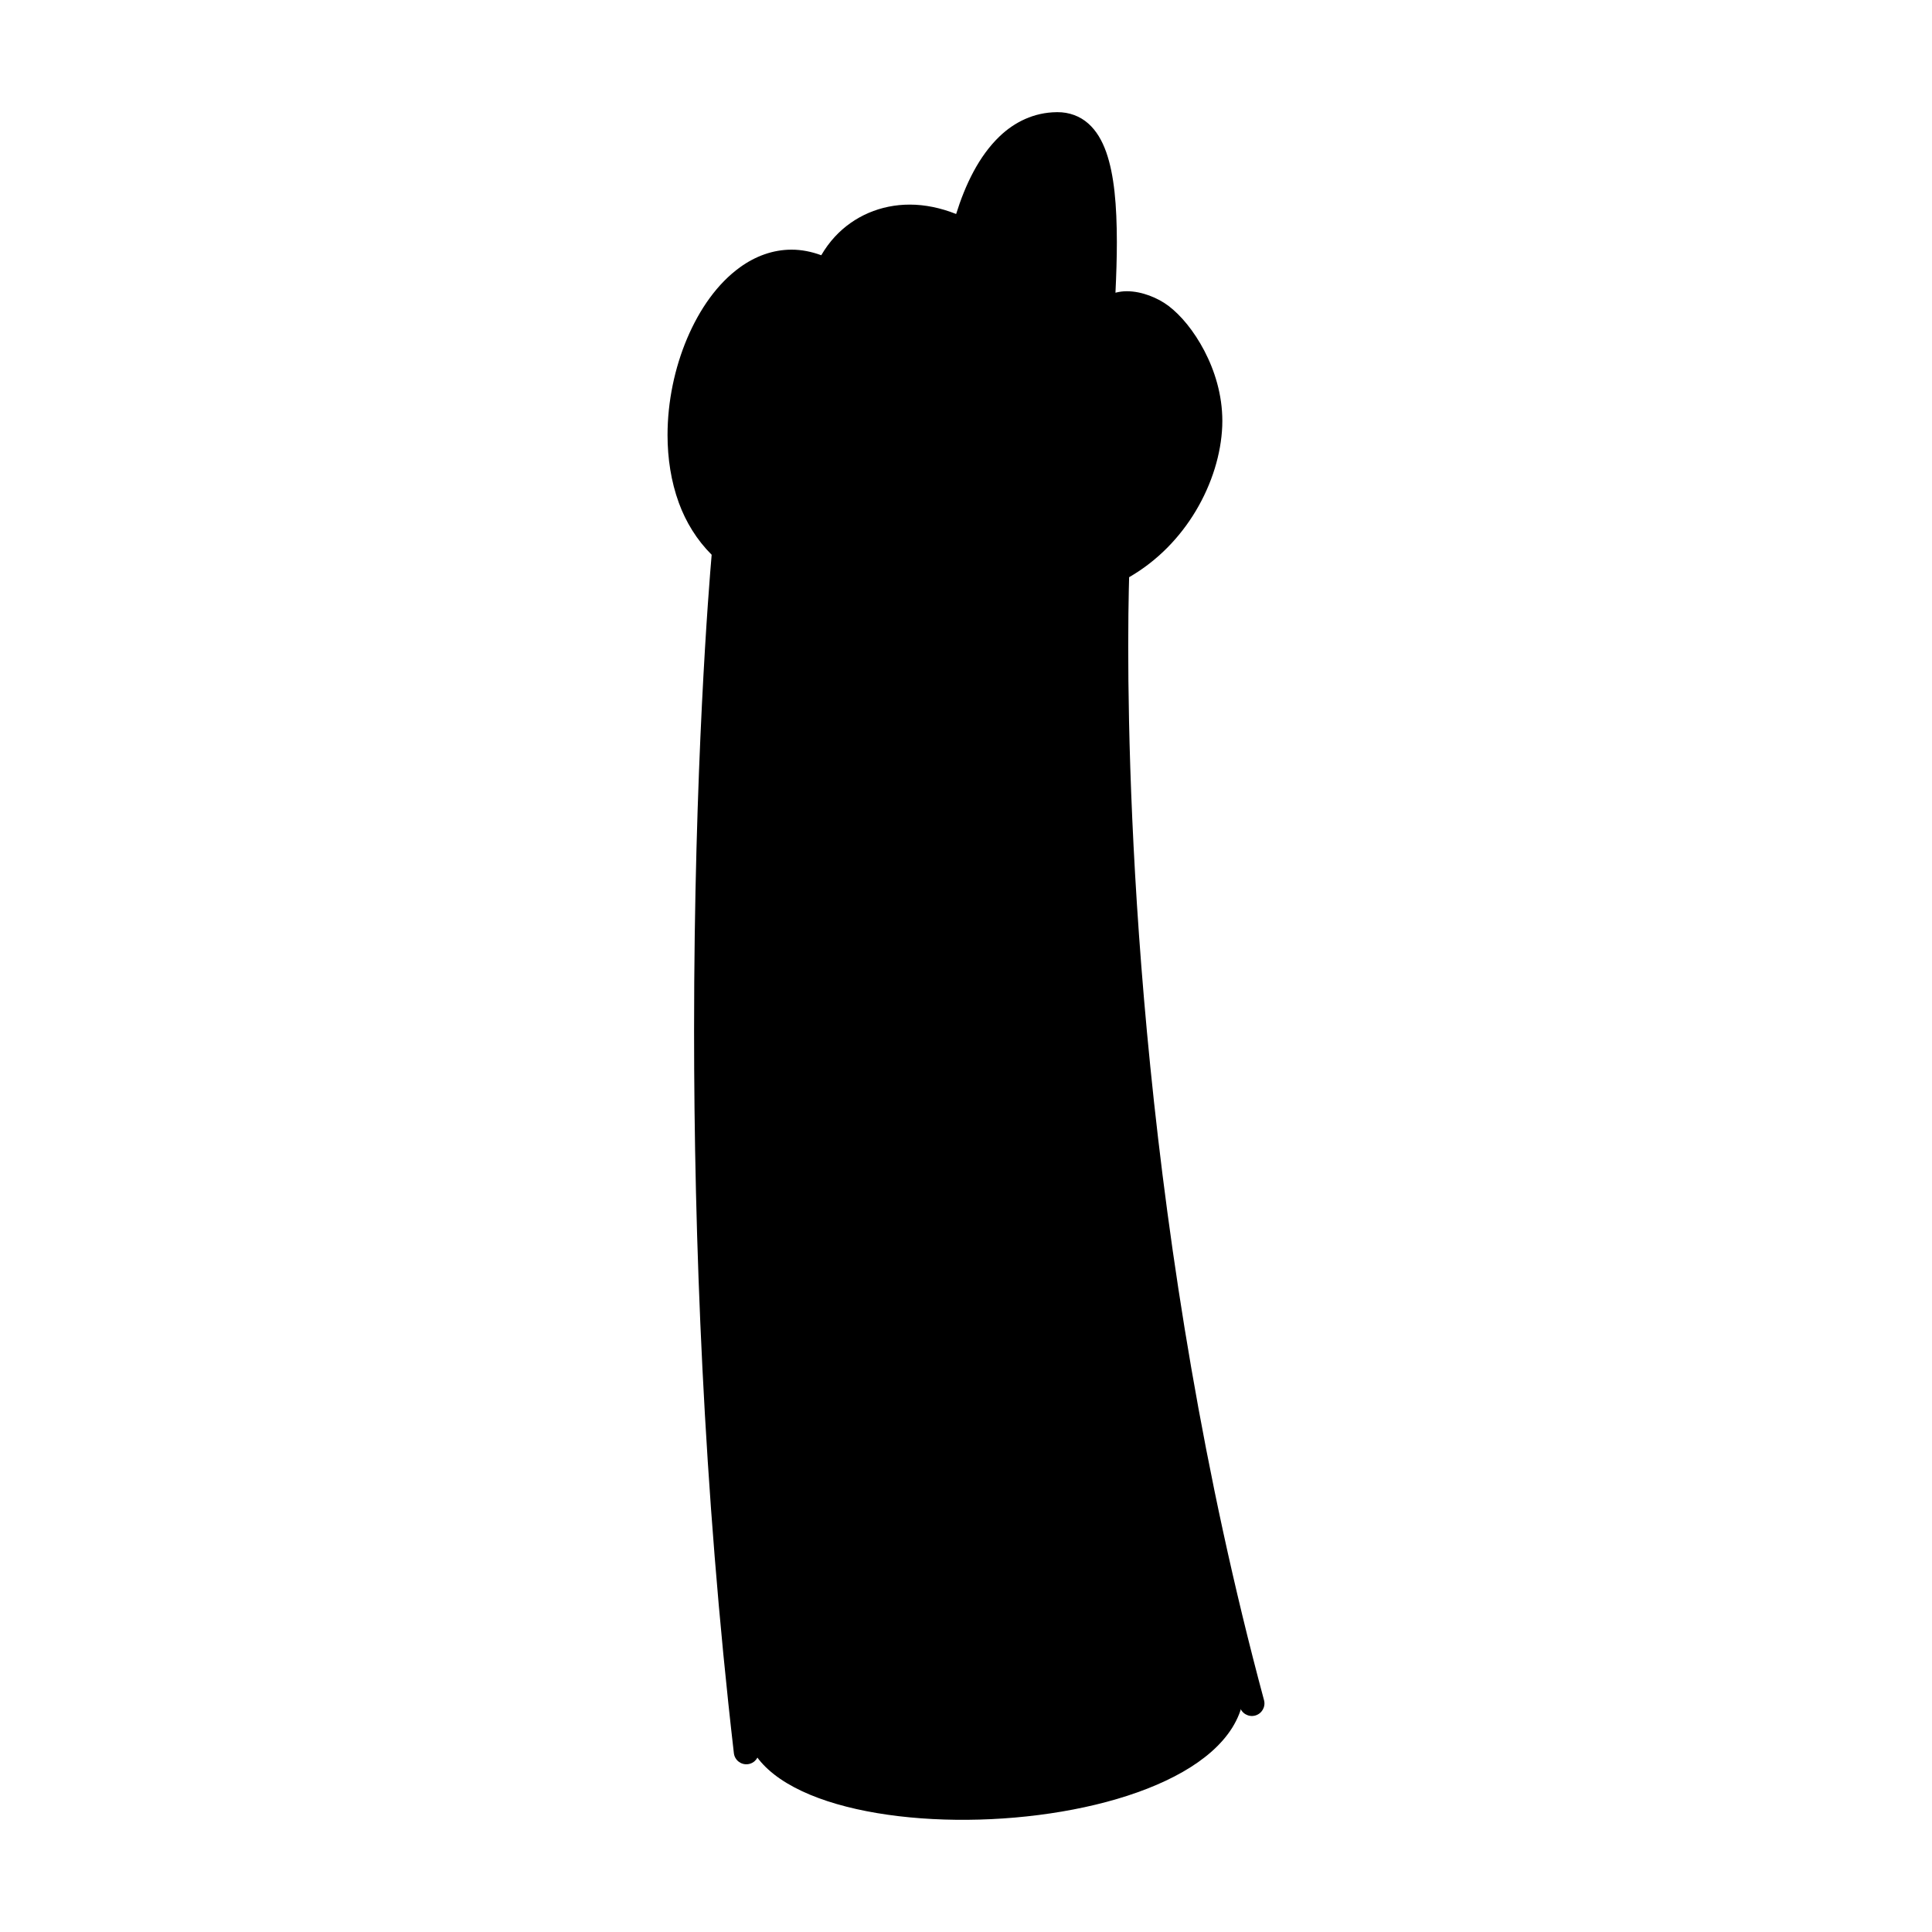 <svg width="200" height="200" viewBox="0 0 200 200" xmlns="http://www.w3.org/2000/svg"><g id="type=pointer, mode=dark"><g id="Group 432527066"><g id="Group"><path id="Vector" d="M99.644 23.829C101.811 14.163 106.644 11.996 110.644 13.329C114.644 14.663 115.144 25.163 114.144 31.996C114.144 31.996 118.477 28.996 122.977 35.496C127.477 41.996 125.977 52.329 115.477 58.829C115.477 58.829 113.644 98.663 128.644 172.829C132.273 190.772 79.336 193.69 77.144 178.996C74.311 159.996 71.311 104.996 74.811 57.496C74.811 57.496 67.977 50.496 70.811 40.496C73.644 30.496 78.311 25.496 85.311 27.996C85.311 27.996 90.144 18.829 99.644 23.829Z"/><path id="Vector_2" d="M130.851 176C118.211 129.066 116.792 84.465 116.794 66.912C116.794 64.386 116.824 62.42 116.853 61.087C116.865 60.524 116.877 60.082 116.887 59.751C119.852 58.045 122.17 55.596 123.786 52.894C125.469 50.074 126.41 46.986 126.526 44.11L126.526 44.107C126.533 43.929 126.536 43.75 126.536 43.57C126.535 40.864 125.744 38.363 124.672 36.309C123.592 34.252 122.253 32.642 120.96 31.662C120.384 31.23 119.708 30.866 118.976 30.595C118.243 30.326 117.455 30.15 116.643 30.148C116.26 30.147 115.863 30.2 115.472 30.302C115.56 28.451 115.617 26.692 115.617 25.069C115.611 21.247 115.348 18.113 114.512 15.739C114.089 14.555 113.507 13.535 112.65 12.779C111.798 12.019 110.66 11.602 109.459 11.612L109.372 11.613H109.376C107.032 11.639 105.024 12.635 103.484 14.11C101.32 16.179 99.925 19.128 98.979 22.153C97.361 21.512 95.743 21.181 94.189 21.181C91.169 21.176 88.398 22.376 86.43 24.502C85.895 25.078 85.426 25.723 85.017 26.422C83.987 26.042 82.953 25.844 81.945 25.845C79.998 25.843 78.182 26.534 76.62 27.658C74.272 29.349 72.427 31.984 71.131 35.035C69.84 38.089 69.105 41.575 69.103 45.027C69.104 47.441 69.465 49.841 70.275 52.057C71.007 54.058 72.136 55.895 73.671 57.428C73.406 60.46 71.852 79.406 71.851 106.689C71.852 127.807 72.783 153.912 75.97 181.487C76.052 182.2 76.697 182.712 77.41 182.629C78.124 182.547 78.635 181.902 78.553 181.189C75.38 153.742 74.451 127.73 74.451 106.689C74.451 91.842 74.914 79.471 75.376 70.814C75.607 66.486 75.838 63.087 76.011 60.771C76.098 59.614 76.17 58.727 76.22 58.131C76.27 57.534 76.299 57.233 76.299 57.232C76.302 57.193 76.287 57.158 76.287 57.12C76.339 56.711 76.22 56.287 75.891 55.991C74.447 54.69 73.405 53.042 72.717 51.163C72.029 49.286 71.703 47.181 71.704 45.027C71.698 40.921 72.899 36.643 74.827 33.498C75.787 31.924 76.924 30.637 78.135 29.77C79.352 28.902 80.616 28.446 81.945 28.445C82.591 28.445 83.263 28.558 83.968 28.801C83.538 30.137 83.297 31.601 83.299 33.176C83.299 33.288 83.3 33.404 83.302 33.523C83.32 34.241 83.915 34.809 84.633 34.792C85.351 34.775 85.919 34.179 85.902 33.461C85.9 33.367 85.899 33.272 85.899 33.176C85.902 30.199 86.854 27.868 88.335 26.271C89.821 24.678 91.845 23.786 94.189 23.781C95.477 23.781 96.864 24.068 98.299 24.675C97.698 27.29 97.414 29.813 97.366 31.758C97.349 32.476 97.917 33.072 98.635 33.089C99.352 33.106 99.948 32.538 99.965 31.82L99.965 31.82C100.029 28.928 100.714 24.331 102.296 20.613C103.082 18.751 104.089 17.116 105.274 15.995C106.47 14.873 107.775 14.244 109.413 14.213H109.416L109.459 14.212C110.124 14.222 110.526 14.387 110.935 14.733C111.238 14.998 111.537 15.403 111.806 15.981C112.211 16.845 112.529 18.083 112.728 19.621C112.928 21.159 113.017 22.994 113.017 25.069C113.017 28.529 112.772 32.653 112.431 37.232C112.397 37.686 112.38 38.112 112.38 38.515C112.383 40.033 112.61 41.247 113.223 42.232C113.605 42.839 114.408 43.022 115.016 42.639C115.623 42.256 115.805 41.453 115.423 40.846C115.196 40.498 114.976 39.769 114.98 38.515C114.98 38.186 114.994 37.823 115.024 37.425C115.104 36.34 115.179 35.283 115.247 34.248C115.256 34.202 115.282 34.164 115.286 34.116L115.285 34.116C115.314 33.767 115.385 33.521 115.463 33.353C115.584 33.103 115.695 33.004 115.866 32.907C116.037 32.815 116.299 32.748 116.643 32.748C117.06 32.746 117.58 32.85 118.077 33.035C118.575 33.217 119.053 33.479 119.398 33.74C120.272 34.389 121.462 35.766 122.368 37.513C123.283 39.263 123.938 41.381 123.937 43.57C123.937 43.714 123.934 43.86 123.928 44.008C123.836 46.386 123.027 49.1 121.554 51.56C120.082 54.023 117.959 56.23 115.274 57.686C115.215 57.719 115.177 57.771 115.125 57.811C114.668 57.997 114.335 58.431 114.313 58.956L114.313 58.956C114.312 58.972 114.194 61.82 114.194 66.912C114.196 84.607 115.611 129.392 128.34 176.676C128.526 177.369 129.24 177.78 129.933 177.593C130.626 177.407 131.037 176.693 130.851 176Z"/></g></g></g></svg>